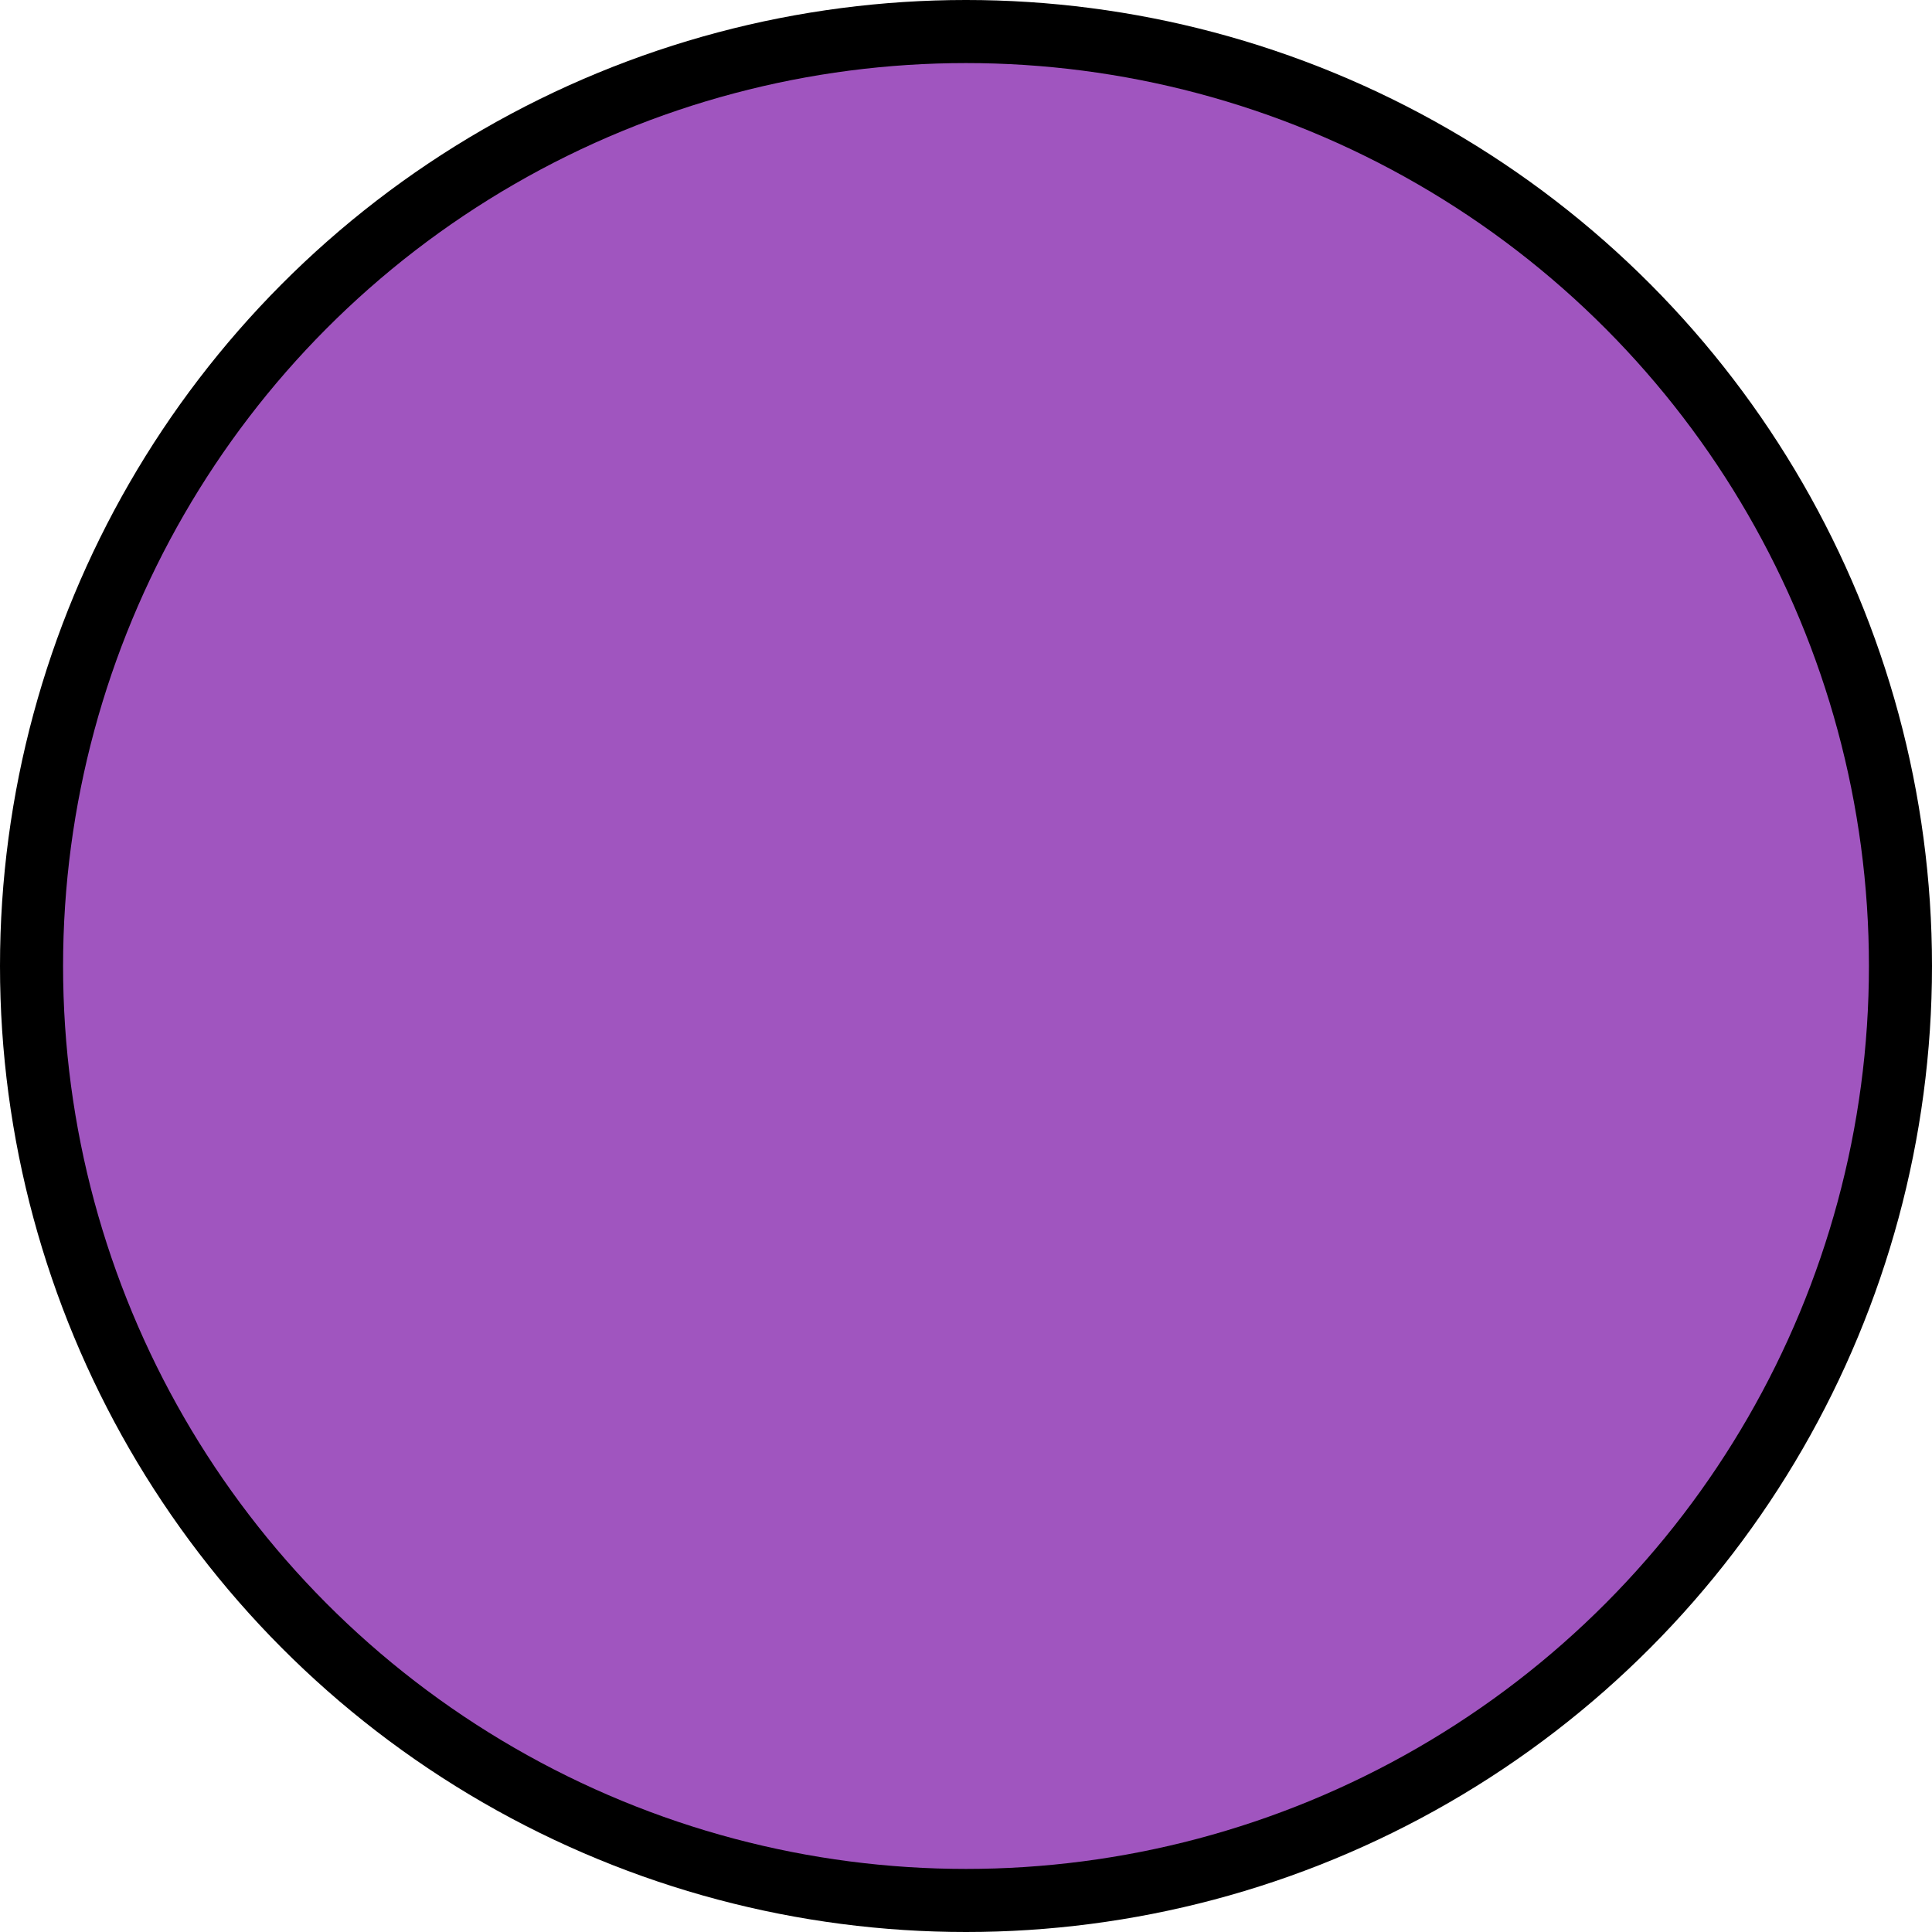 <?xml version="1.0" encoding="UTF-8" standalone="no"?>
<svg
   xmlns:dc="http://purl.org/dc/elements/1.1/"
   xmlns:cc="http://creativecommons.org/ns#"
   xmlns:rdf="http://www.w3.org/1999/02/22-rdf-syntax-ns#"
   xmlns:svg="http://www.w3.org/2000/svg"
   xmlns="http://www.w3.org/2000/svg"
   xmlns:xlink="http://www.w3.org/1999/xlink"
   xmlns:sodipodi="http://sodipodi.sourceforge.net/DTD/sodipodi-0.dtd"
   xmlns:inkscape="http://www.inkscape.org/namespaces/inkscape"
   version="1.0"
   id="svg11543"
   x="0px"
   y="0px"
   width="11"
   height="11"
   viewBox="0 0 2.91 2.91"
   enable-background="new 0 0 28 28"
   xml:space="preserve"
   sodipodi:docname="BTbluesmall3.svg"
   inkscape:version="1.0.2 (e86c870879, 2021-01-15)"><defs
   id="defs54">
	
		<linearGradient
   id="path5961-3_00000037690977164241640150000010190239438185047199_"
   gradientUnits="userSpaceOnUse"
   x1="425.261"
   y1="4588.582"
   x2="438.454"
   y2="4588.582"
   gradientTransform="matrix(0,1,1,0,-4574.582,-417.733)"
   xlink:href="#SVGID_00000062902810955147947180000017029953182049938343_">
		<stop
   offset="0"
   style="stop-color:#ED0F0F"
   id="stop46" />
		<stop
   offset="1"
   style="stop-color:#BF0000"
   id="stop48" />
	</linearGradient>
	
		
</defs>
<sodipodi:namedview
   bordercolor="#666666"
   borderopacity="1.0"
   fit-margin-bottom="0"
   fit-margin-left="0"
   fit-margin-right="0"
   fit-margin-top="0"
   id="base"
   inkscape:current-layer="svg11543"
   inkscape:cx="11.375137"
   inkscape:cy="5.7812209"
   inkscape:document-units="mm"
   inkscape:pageopacity="0.0"
   inkscape:pageshadow="2"
   inkscape:window-height="1041"
   inkscape:window-maximized="0"
   inkscape:window-width="1904"
   inkscape:window-x="0"
   inkscape:window-y="0"
   inkscape:zoom="44.8"
   pagecolor="#ffffff"
   showgrid="false"
   units="px"
   inkscape:document-rotation="0"
   scale-x="1">
	</sodipodi:namedview>

<linearGradient
   id="SVGID_00000060724526275470693390000008245162449035415988_"
   gradientUnits="userSpaceOnUse"
   x1="939.747"
   y1="4807.73"
   x2="963.97"
   y2="4807.73"
   gradientTransform="matrix(0,1,1,0,-4793.73,-937.846)">
	<stop
   offset="0.006"
   style="stop-color:#FFFFFF"
   id="stop12" />
	<stop
   offset="1"
   style="stop-color:#7A7A7A"
   id="stop14" />
</linearGradient>


<linearGradient
   id="SVGID_00000062902810955147947180000017029953182049938343_"
   gradientUnits="userSpaceOnUse"
   x1="61.012"
   y1="647.343"
   x2="61.012"
   y2="644.318"
   gradientTransform="translate(-47.006,-631.831)">
	<stop
   offset="0"
   style="stop-color:#FFFBFD"
   id="stop21" />
	<stop
   offset="1"
   style="stop-color:#808080"
   id="stop23" />
</linearGradient>

<linearGradient
   id="SVGID_00000058574683125002154270000012606513362735587759_"
   gradientUnits="userSpaceOnUse"
   x1="-1928.273"
   y1="1097.937"
   x2="-1909.208"
   y2="1097.937"
   gradientTransform="matrix(0,-0.153,0.153,0,-166.151,-291.45)">
	<stop
   offset="0"
   style="stop-color:#B0AEAE"
   id="stop28" />
	<stop
   offset="1"
   style="stop-color:#616161"
   id="stop30" />
</linearGradient>




<circle
   fill="url(#SVGID_00000058574683125002154270000012606513362735587759_)"
   cx="1.455"
   cy="1.455"
   r="1.455"
   id="circle33"
   style="fill:#000000;stroke-width:0.153;fill-opacity:1" /><circle
   cx="1.455"
   cy="1.455"
   r="1.36"
   id="circle35"
   style="fill:#a055bf;fill-opacity:1;stroke-width:0.153" />
</svg>
